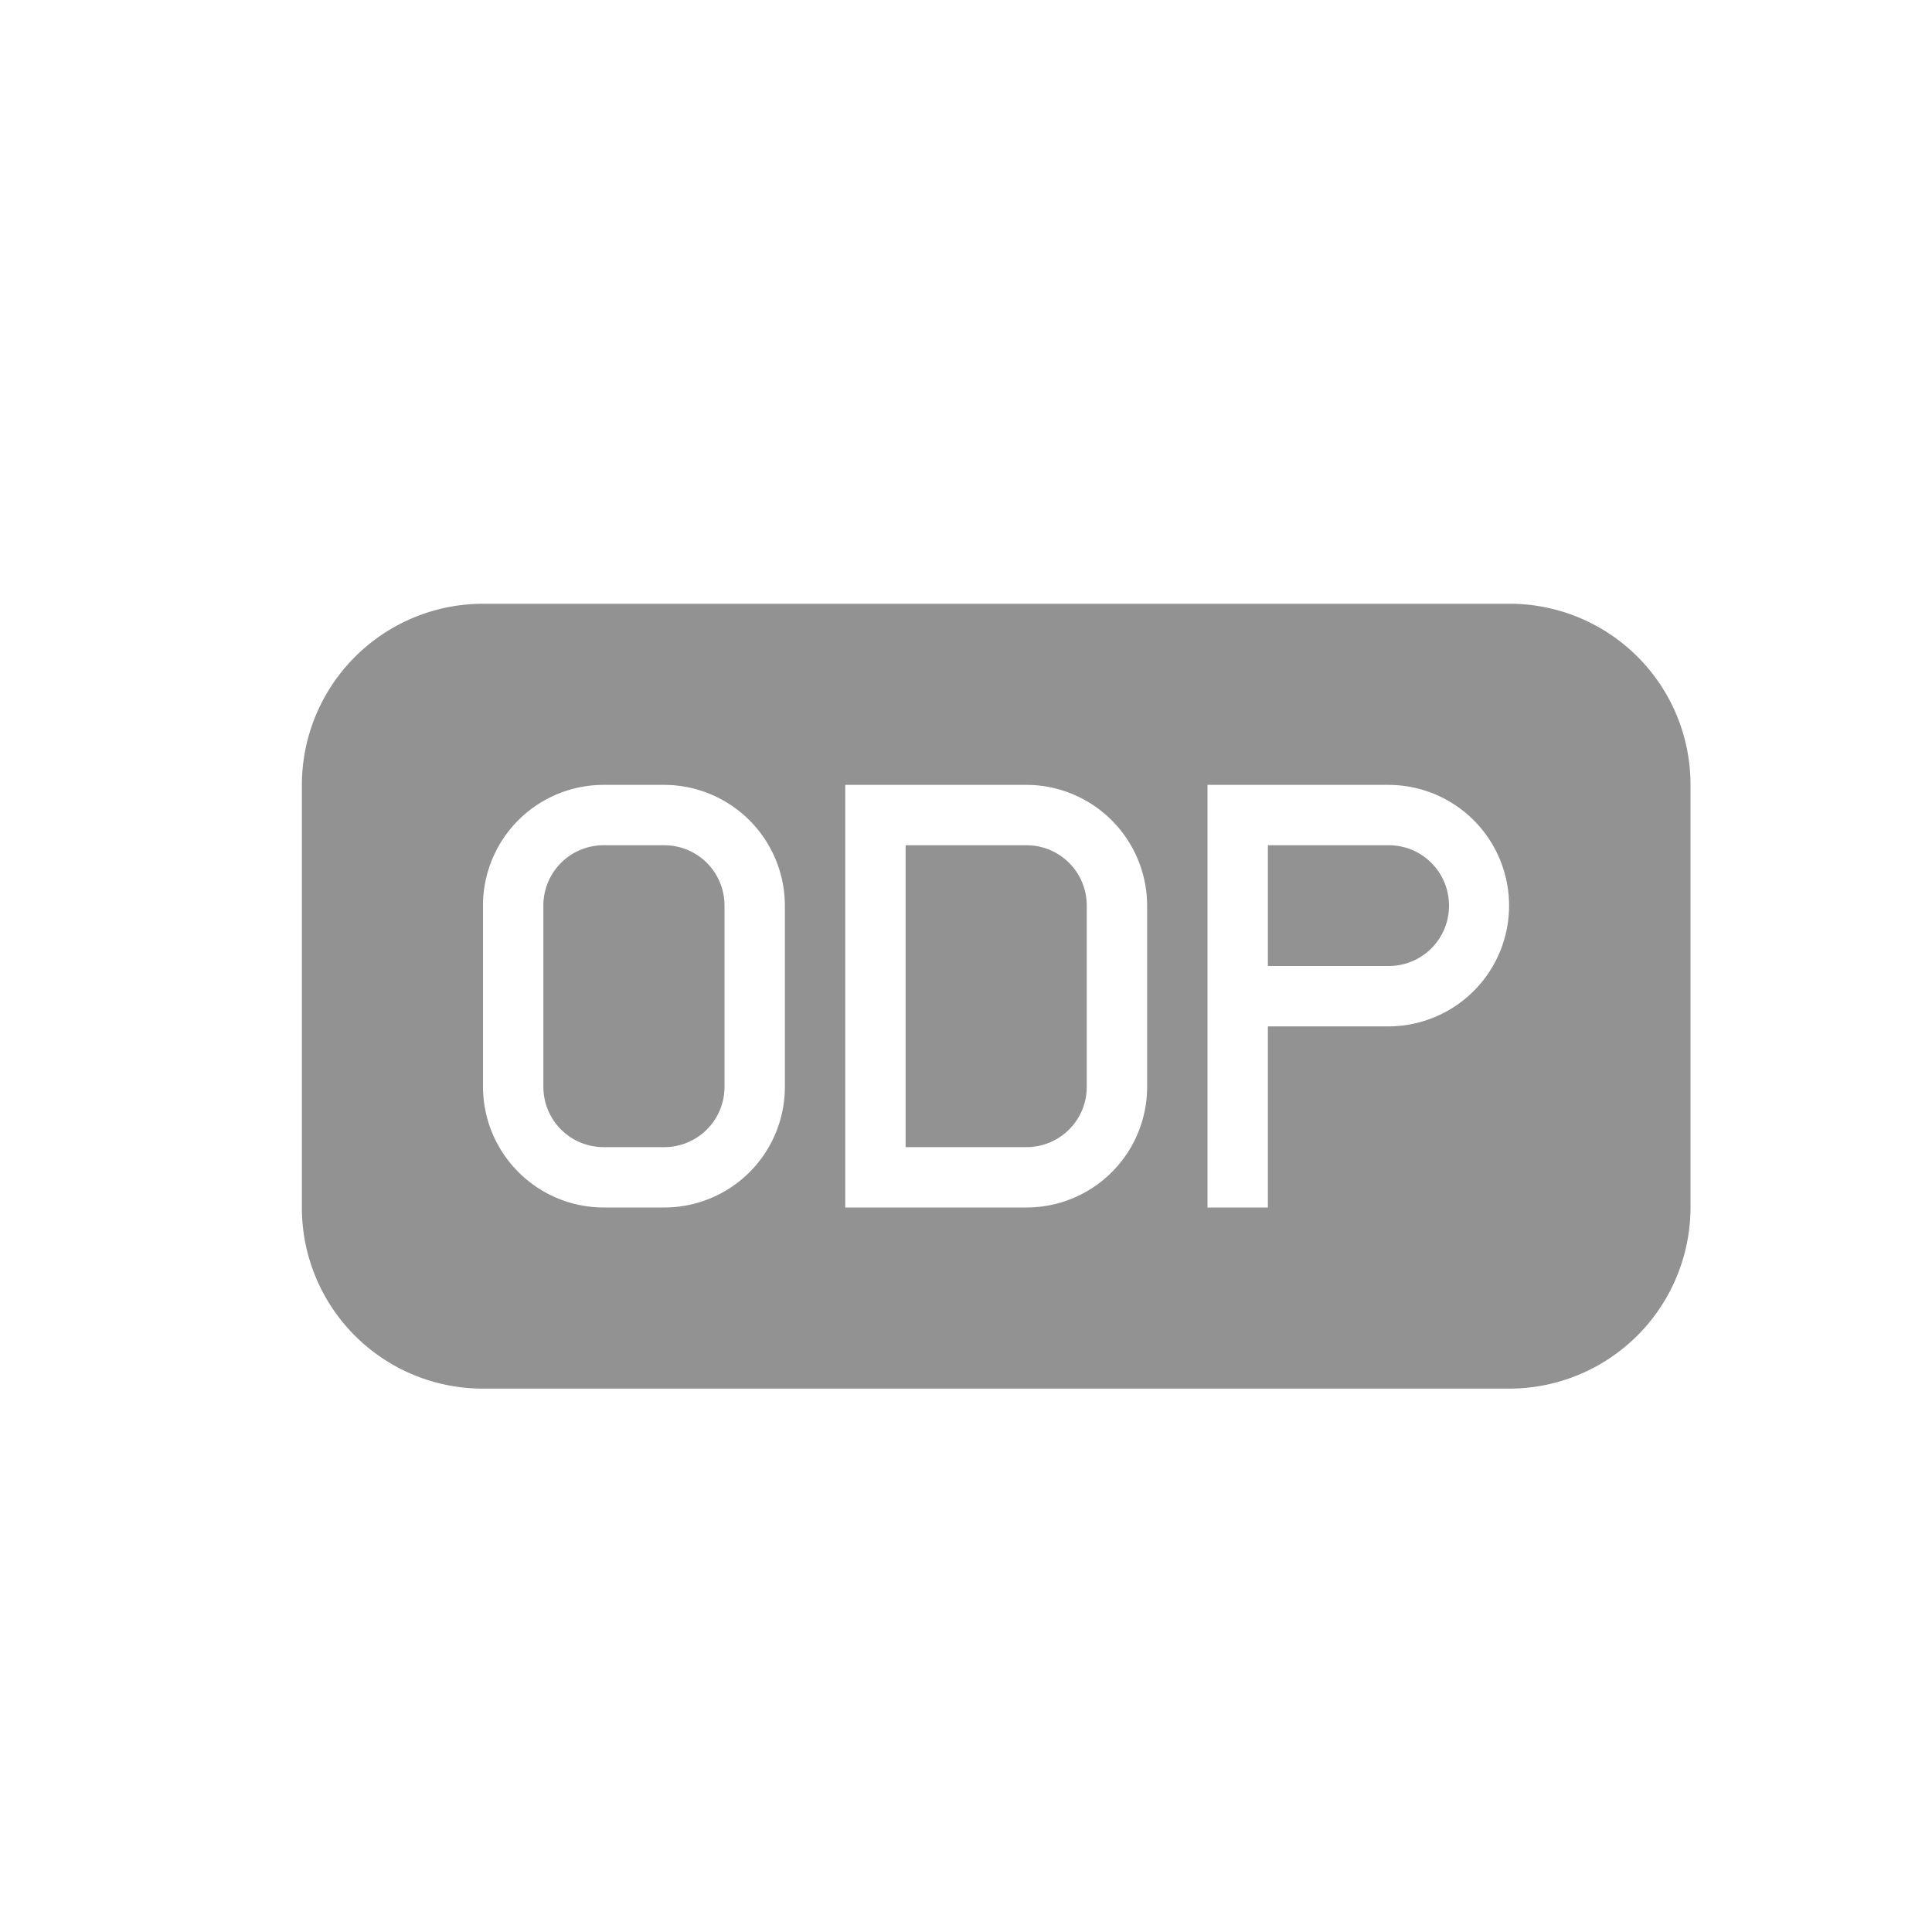 <svg width="32" height="32" viewBox="0 0 32 32" xmlns="http://www.w3.org/2000/svg"><path d="M8.007 10A3.003 3.003 0 0 0 5 12.999V20A2.996 2.996 0 0 0 8.007 23h16.986A3.003 3.003 0 0 0 28 20.001V13A2.996 2.996 0 0 0 24.993 10H8.007zM14 13v7h2.995A1.998 1.998 0 0 0 19 17.994v-2.988A2.003 2.003 0 0 0 16.995 13H14zm1 1v5h2.001A.997.997 0 0 0 18 18v-3c0-.552-.443-1-.999-1H15zm5 1v5h1v-3h1.995a2 2 0 0 0 0-4H20v2zm1-1v2h2.001A.997.997 0 0 0 24 15c0-.552-.443-1-.999-1H21zm-10.995-1A1.998 1.998 0 0 0 8 15.006v2.988C8 19.102 8.894 20 10.005 20h.99A1.998 1.998 0 0 0 13 17.994v-2.988A2.003 2.003 0 0 0 10.995 13h-.99zm-.006 1A.997.997 0 0 0 9 15v3c0 .552.443 1 .999 1h1.002A.997.997 0 0 0 12 18v-3c0-.552-.443-1-.999-1H9.999z" fill="#929292" fill-rule="evenodd"/></svg>